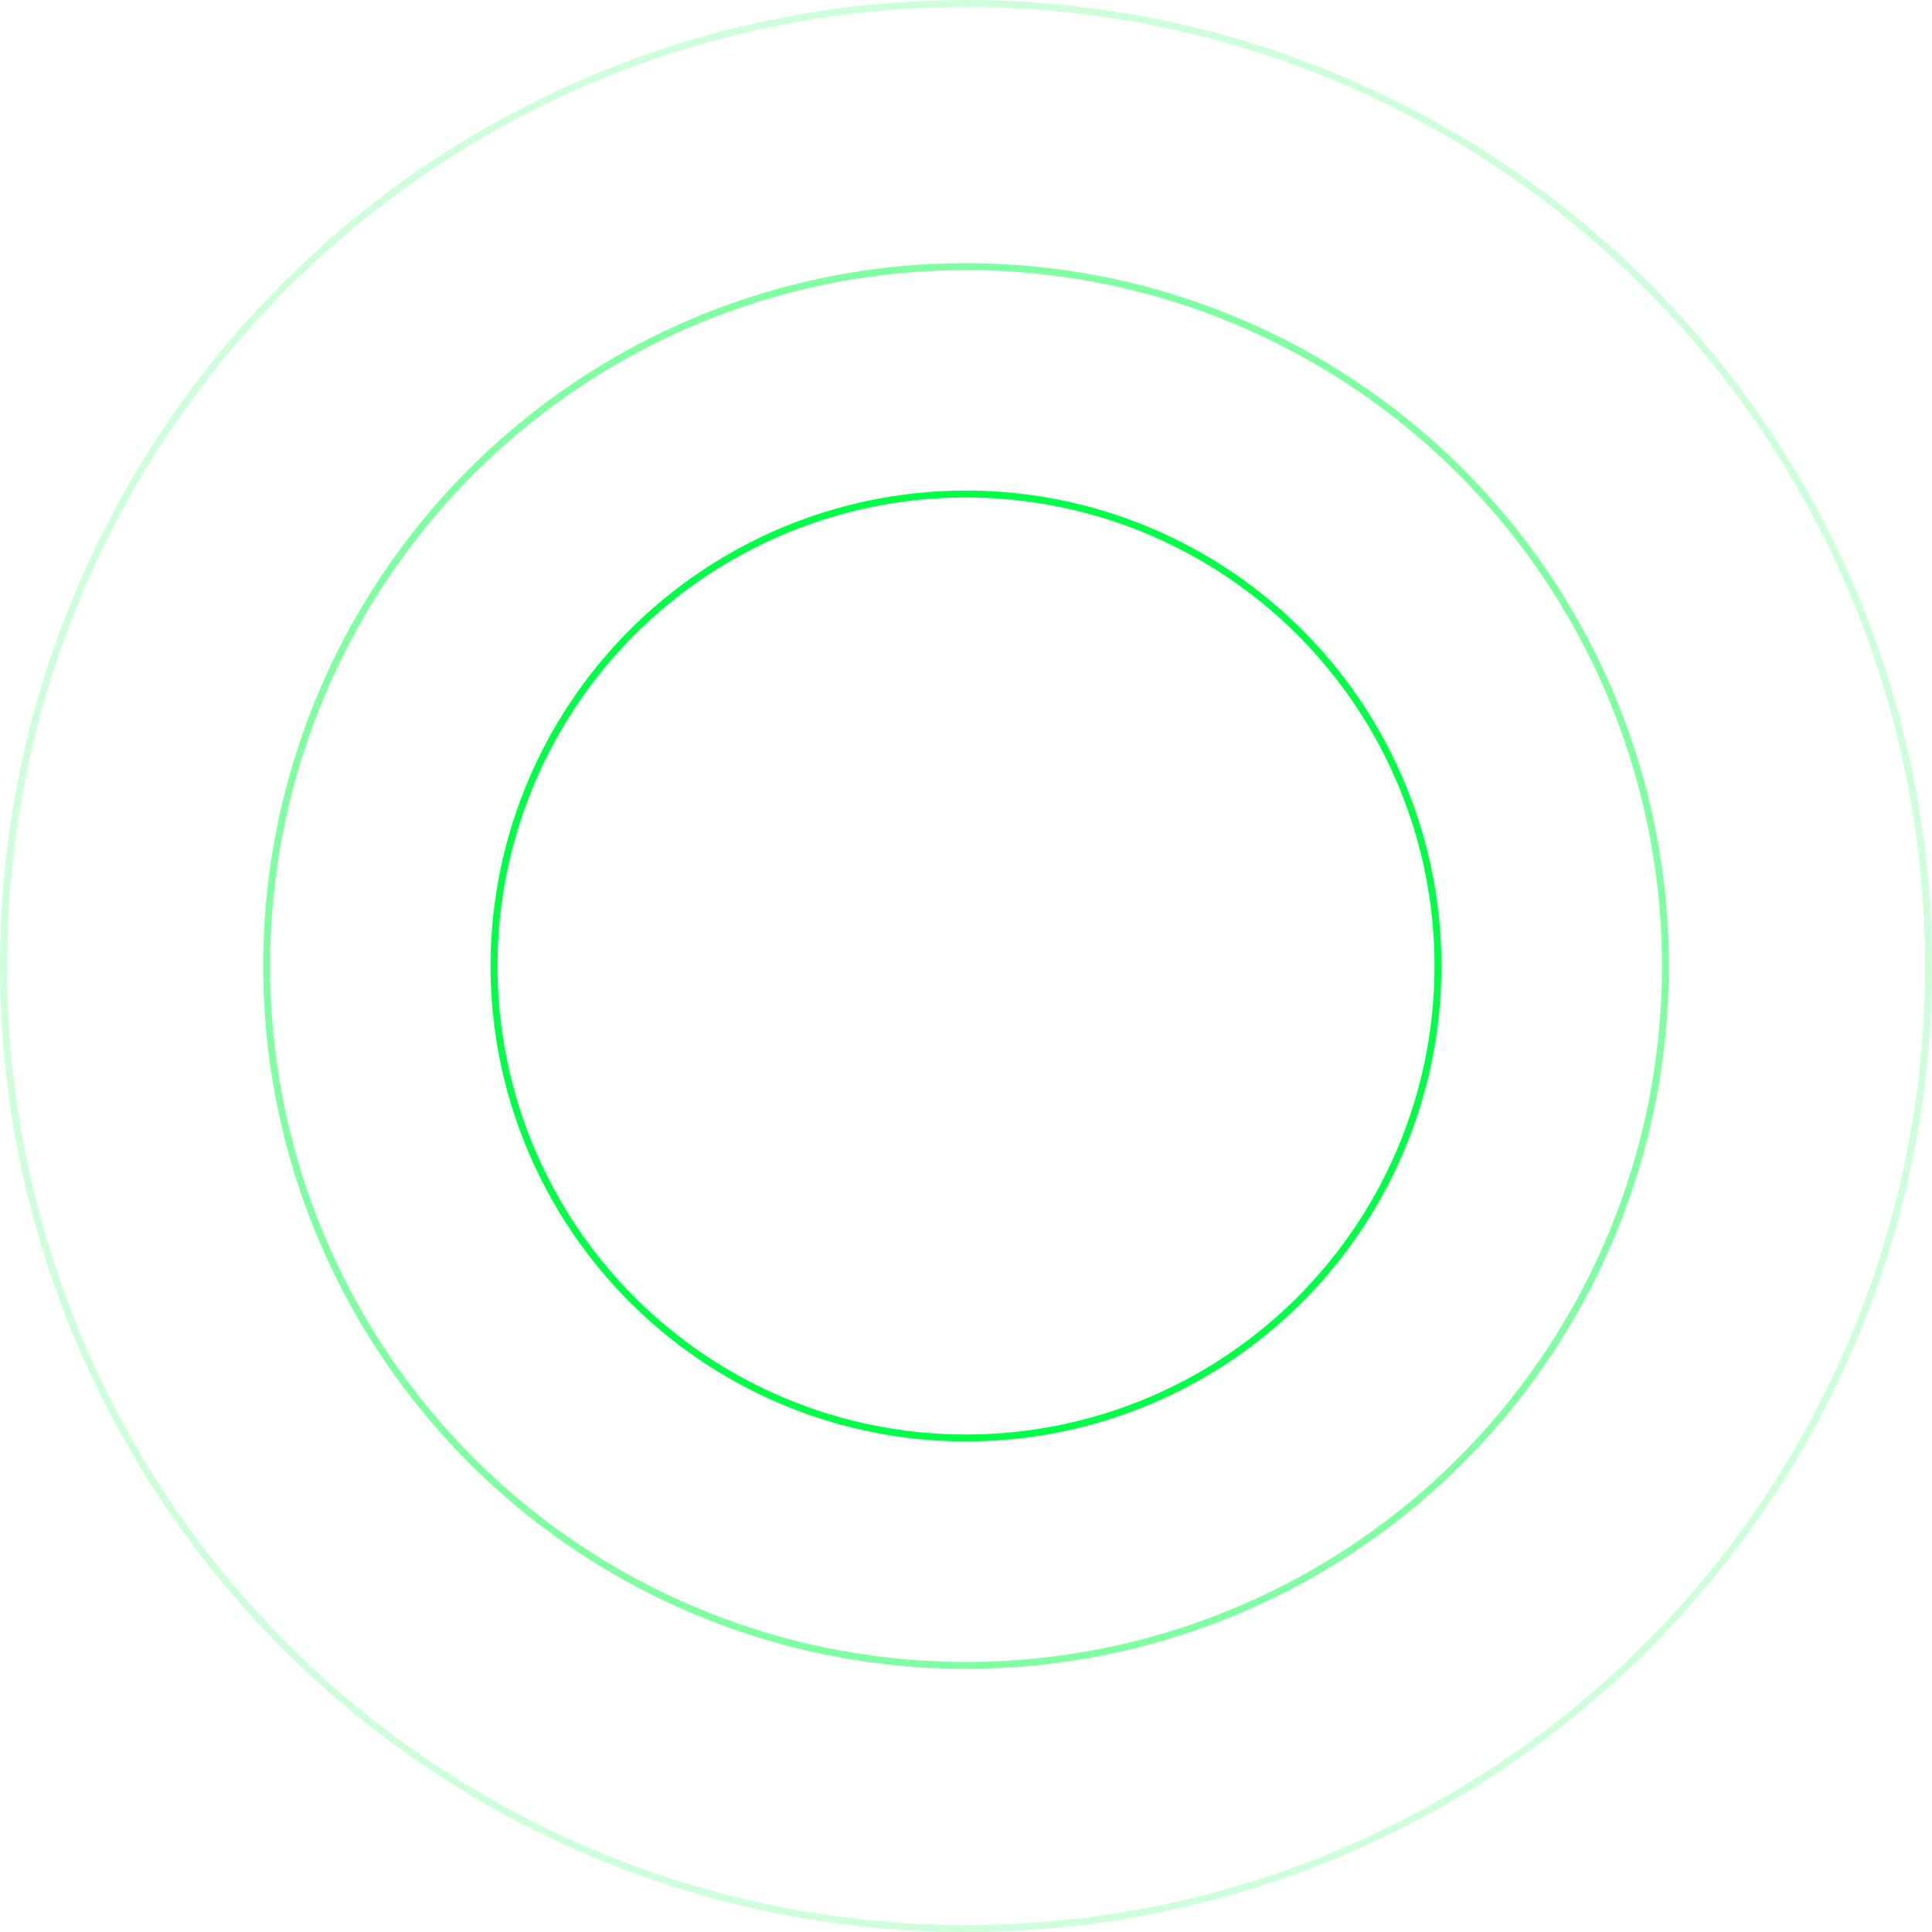 <svg width="558" height="558" viewBox="0 0 558 558" fill="none" xmlns="http://www.w3.org/2000/svg">
<circle cx="279" cy="279" r="278" stroke="#00FF47" stroke-opacity="0.2" stroke-width="2"/>
<circle cx="279" cy="279.001" r="201.995" stroke="#00FF47" stroke-opacity="0.5" stroke-width="2"/>
<circle cx="279" cy="279.001" r="136.316" stroke="#00FF47" stroke-width="2"/>
</svg>
